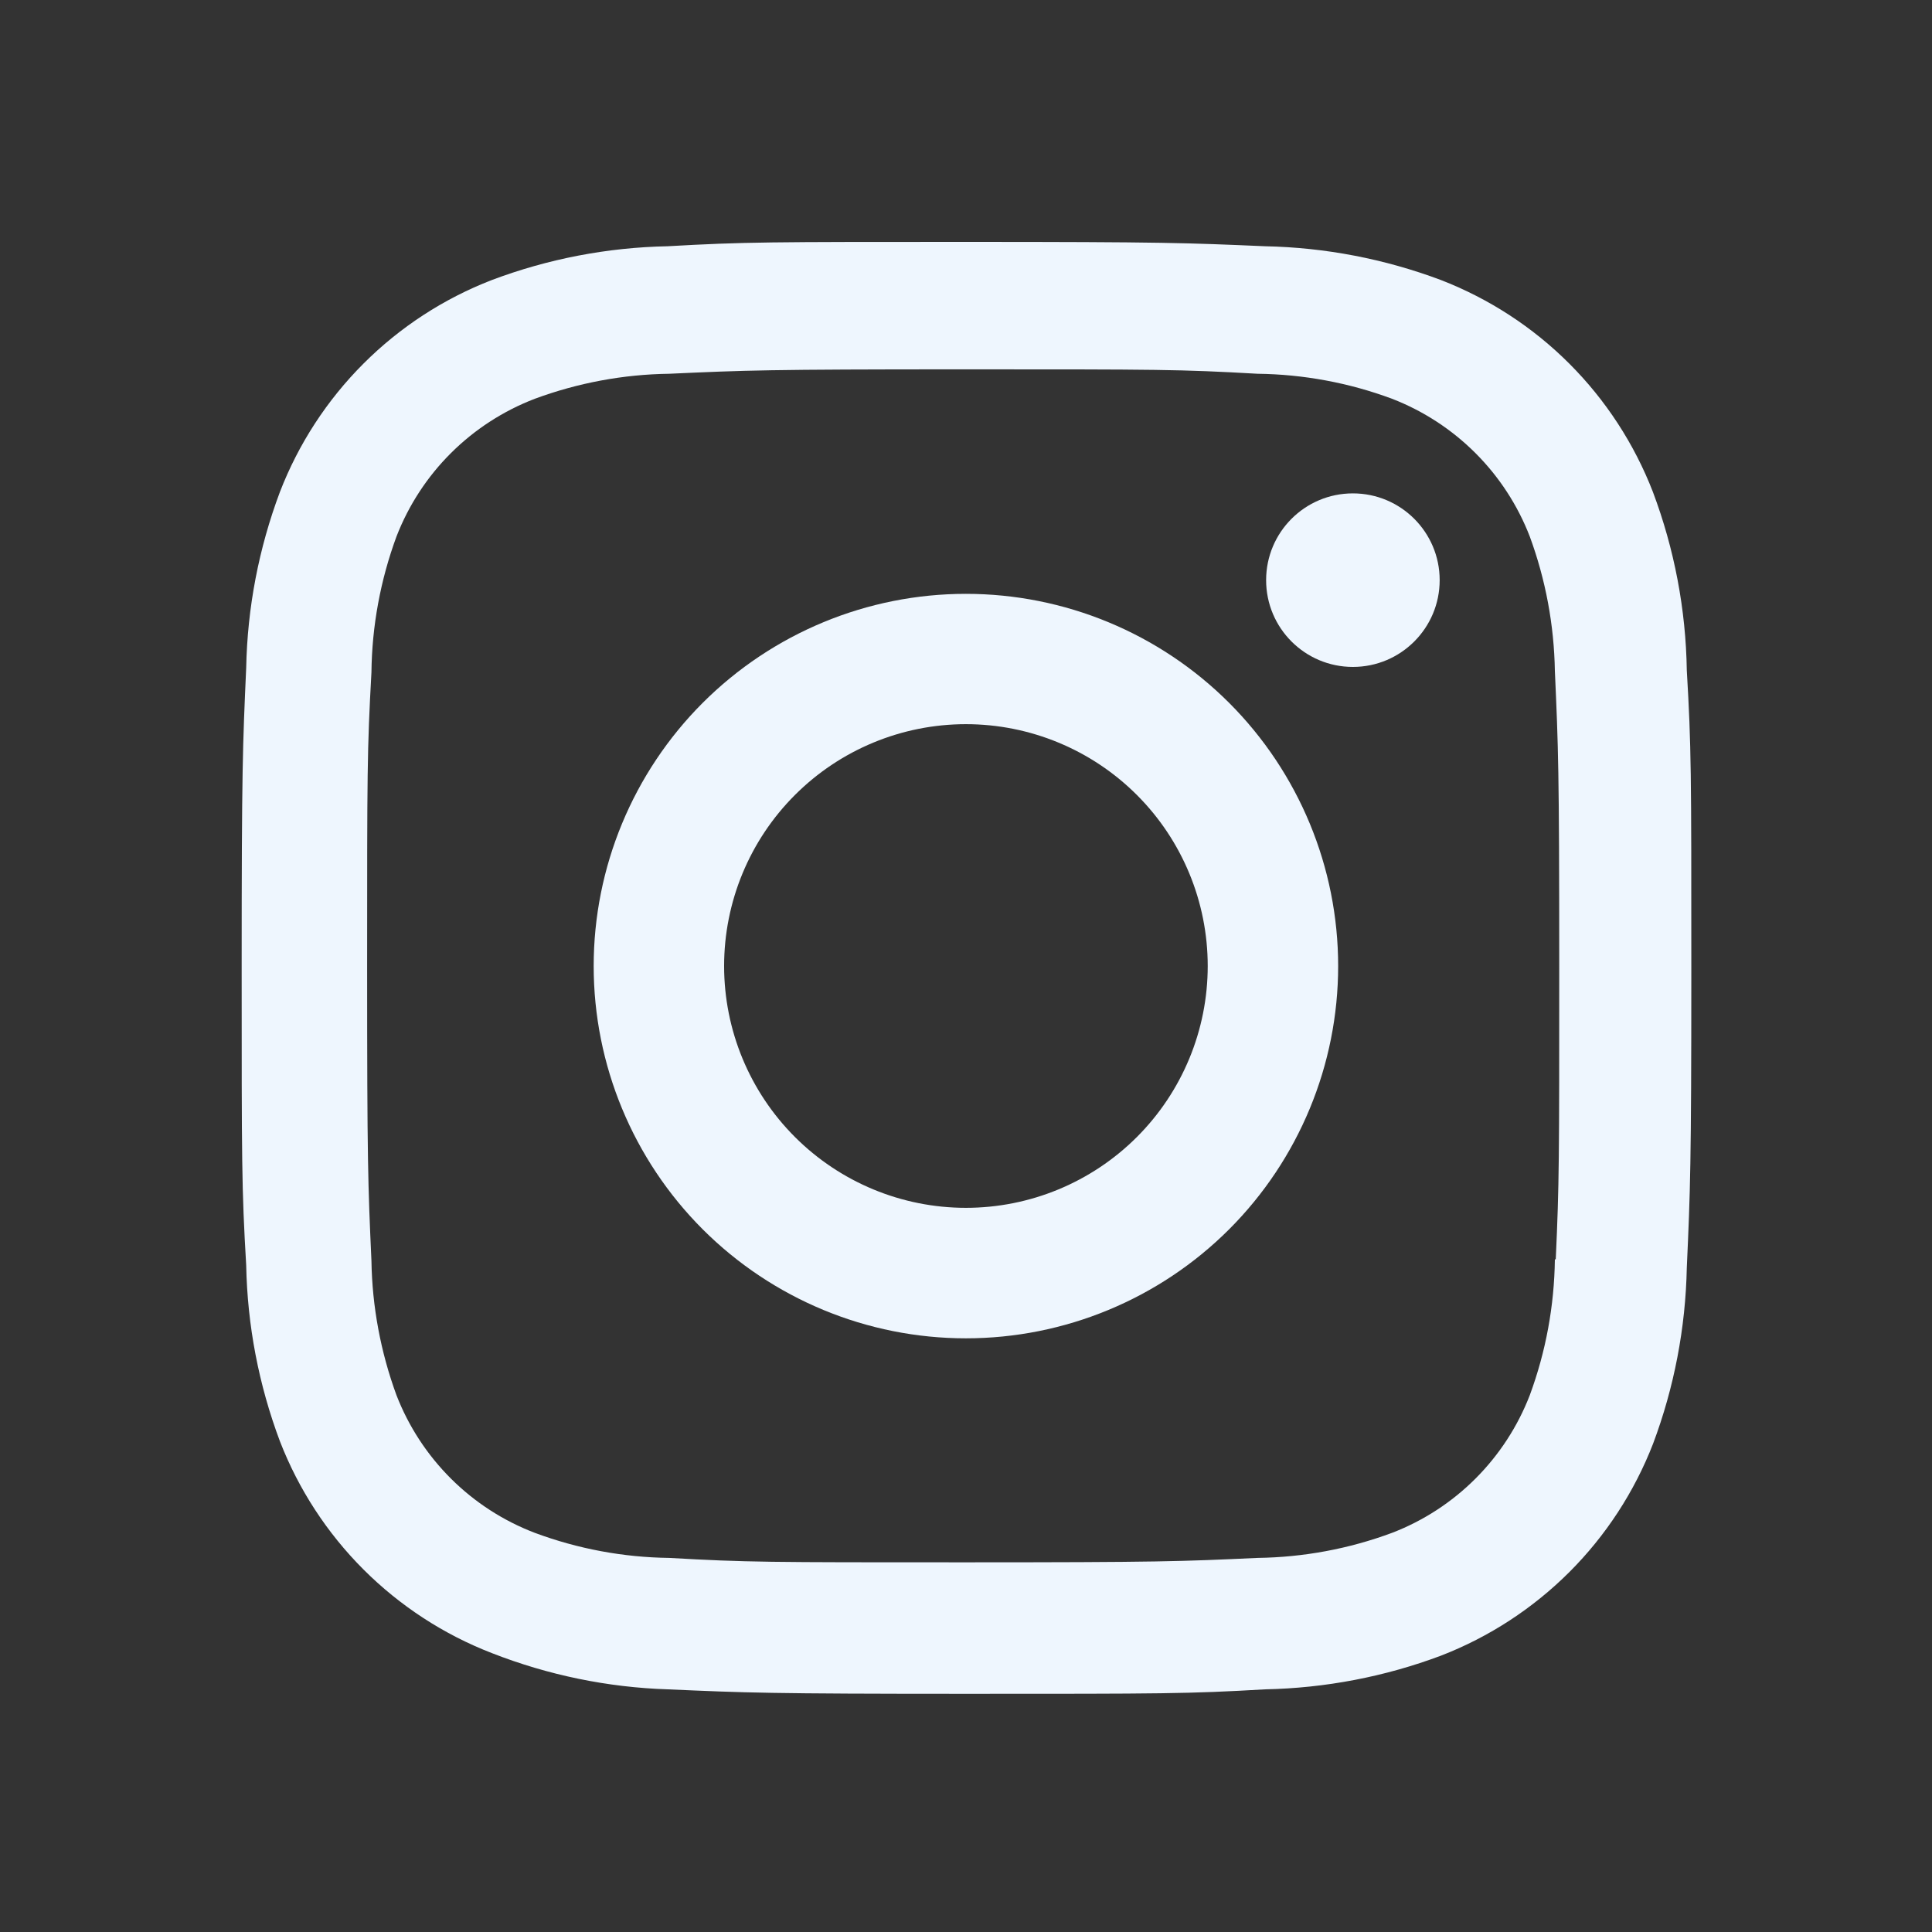 <svg width="35" height="35" viewBox="0 0 35 35" fill="none" xmlns="http://www.w3.org/2000/svg">
<rect x="0" y="0" width="35" height="35" fill="#333333" stroke="none"/>
<path d="M17.498 10.758C15.71 10.758 13.995 11.469 12.73 12.733C11.466 13.998 10.755 15.713 10.755 17.501C10.755 19.29 11.466 21.005 12.73 22.27C13.995 23.534 15.71 24.245 17.498 24.245C19.287 24.245 21.002 23.534 22.267 22.27C23.531 21.005 24.242 19.29 24.242 17.501C24.242 15.713 23.531 13.998 22.267 12.733C21.002 11.469 19.287 10.758 17.498 10.758ZM17.498 21.881C16.337 21.881 15.222 21.419 14.401 20.598C13.579 19.776 13.118 18.662 13.118 17.5C13.118 16.338 13.579 15.224 14.401 14.402C15.222 13.581 16.337 13.119 17.498 13.119C18.66 13.119 19.775 13.581 20.596 14.402C21.418 15.224 21.879 16.338 21.879 17.5C21.879 18.662 21.418 19.776 20.596 20.598C19.775 21.419 18.66 21.881 17.498 21.881Z" fill="#EEF6FE"/>
<path d="M24.509 12.082C25.377 12.082 26.081 11.378 26.081 10.51C26.081 9.642 25.377 8.938 24.509 8.938C23.64 8.938 22.937 9.642 22.937 10.51C22.937 11.378 23.64 12.082 24.509 12.082Z" fill="#EEF6FE"/>
<path d="M29.944 8.912C29.606 8.04 29.09 7.248 28.429 6.587C27.768 5.926 26.976 5.411 26.104 5.073C25.084 4.69 24.006 4.483 22.916 4.461C21.512 4.4 21.067 4.382 17.506 4.382C13.945 4.382 13.488 4.382 12.095 4.461C11.007 4.482 9.929 4.689 8.91 5.073C8.038 5.41 7.246 5.926 6.585 6.587C5.924 7.248 5.408 8.04 5.071 8.912C4.688 9.932 4.481 11.01 4.46 12.1C4.397 13.502 4.378 13.947 4.378 17.51C4.378 21.071 4.378 21.525 4.46 22.92C4.481 24.011 4.687 25.087 5.071 26.11C5.409 26.982 5.925 27.773 6.586 28.434C7.248 29.095 8.04 29.611 8.912 29.948C9.929 30.346 11.007 30.569 12.098 30.604C13.503 30.666 13.947 30.685 17.509 30.685C21.07 30.685 21.526 30.685 22.919 30.604C24.009 30.582 25.087 30.376 26.107 29.993C26.979 29.655 27.77 29.139 28.432 28.478C29.093 27.817 29.609 27.025 29.947 26.154C30.33 25.133 30.536 24.056 30.558 22.966C30.621 21.563 30.64 21.118 30.64 17.555C30.64 13.992 30.64 13.54 30.558 12.145C30.541 11.04 30.333 9.946 29.944 8.912ZM28.168 22.812C28.158 23.653 28.005 24.486 27.714 25.274C27.495 25.841 27.16 26.356 26.73 26.786C26.3 27.216 25.785 27.551 25.218 27.769C24.438 28.059 23.614 28.212 22.782 28.223C21.397 28.287 21.006 28.303 17.453 28.303C13.898 28.303 13.535 28.303 12.123 28.223C11.292 28.213 10.468 28.059 9.689 27.769C9.12 27.552 8.603 27.218 8.171 26.788C7.739 26.358 7.402 25.842 7.182 25.274C6.896 24.494 6.742 23.671 6.729 22.84C6.666 21.455 6.651 21.064 6.651 17.512C6.651 13.957 6.651 13.594 6.729 12.181C6.738 11.341 6.892 10.509 7.182 9.721C7.627 8.57 8.539 7.665 9.689 7.224C10.469 6.936 11.292 6.782 12.123 6.771C13.51 6.708 13.899 6.691 17.453 6.691C21.007 6.691 21.372 6.691 22.782 6.771C23.614 6.781 24.438 6.934 25.218 7.224C25.785 7.444 26.3 7.779 26.73 8.209C27.16 8.639 27.495 9.154 27.714 9.721C28.001 10.501 28.154 11.324 28.168 12.155C28.23 13.542 28.247 13.931 28.247 17.485C28.247 21.038 28.247 21.42 28.184 22.814H28.168V22.812Z" fill="#EEF6FE"/>
</svg>

